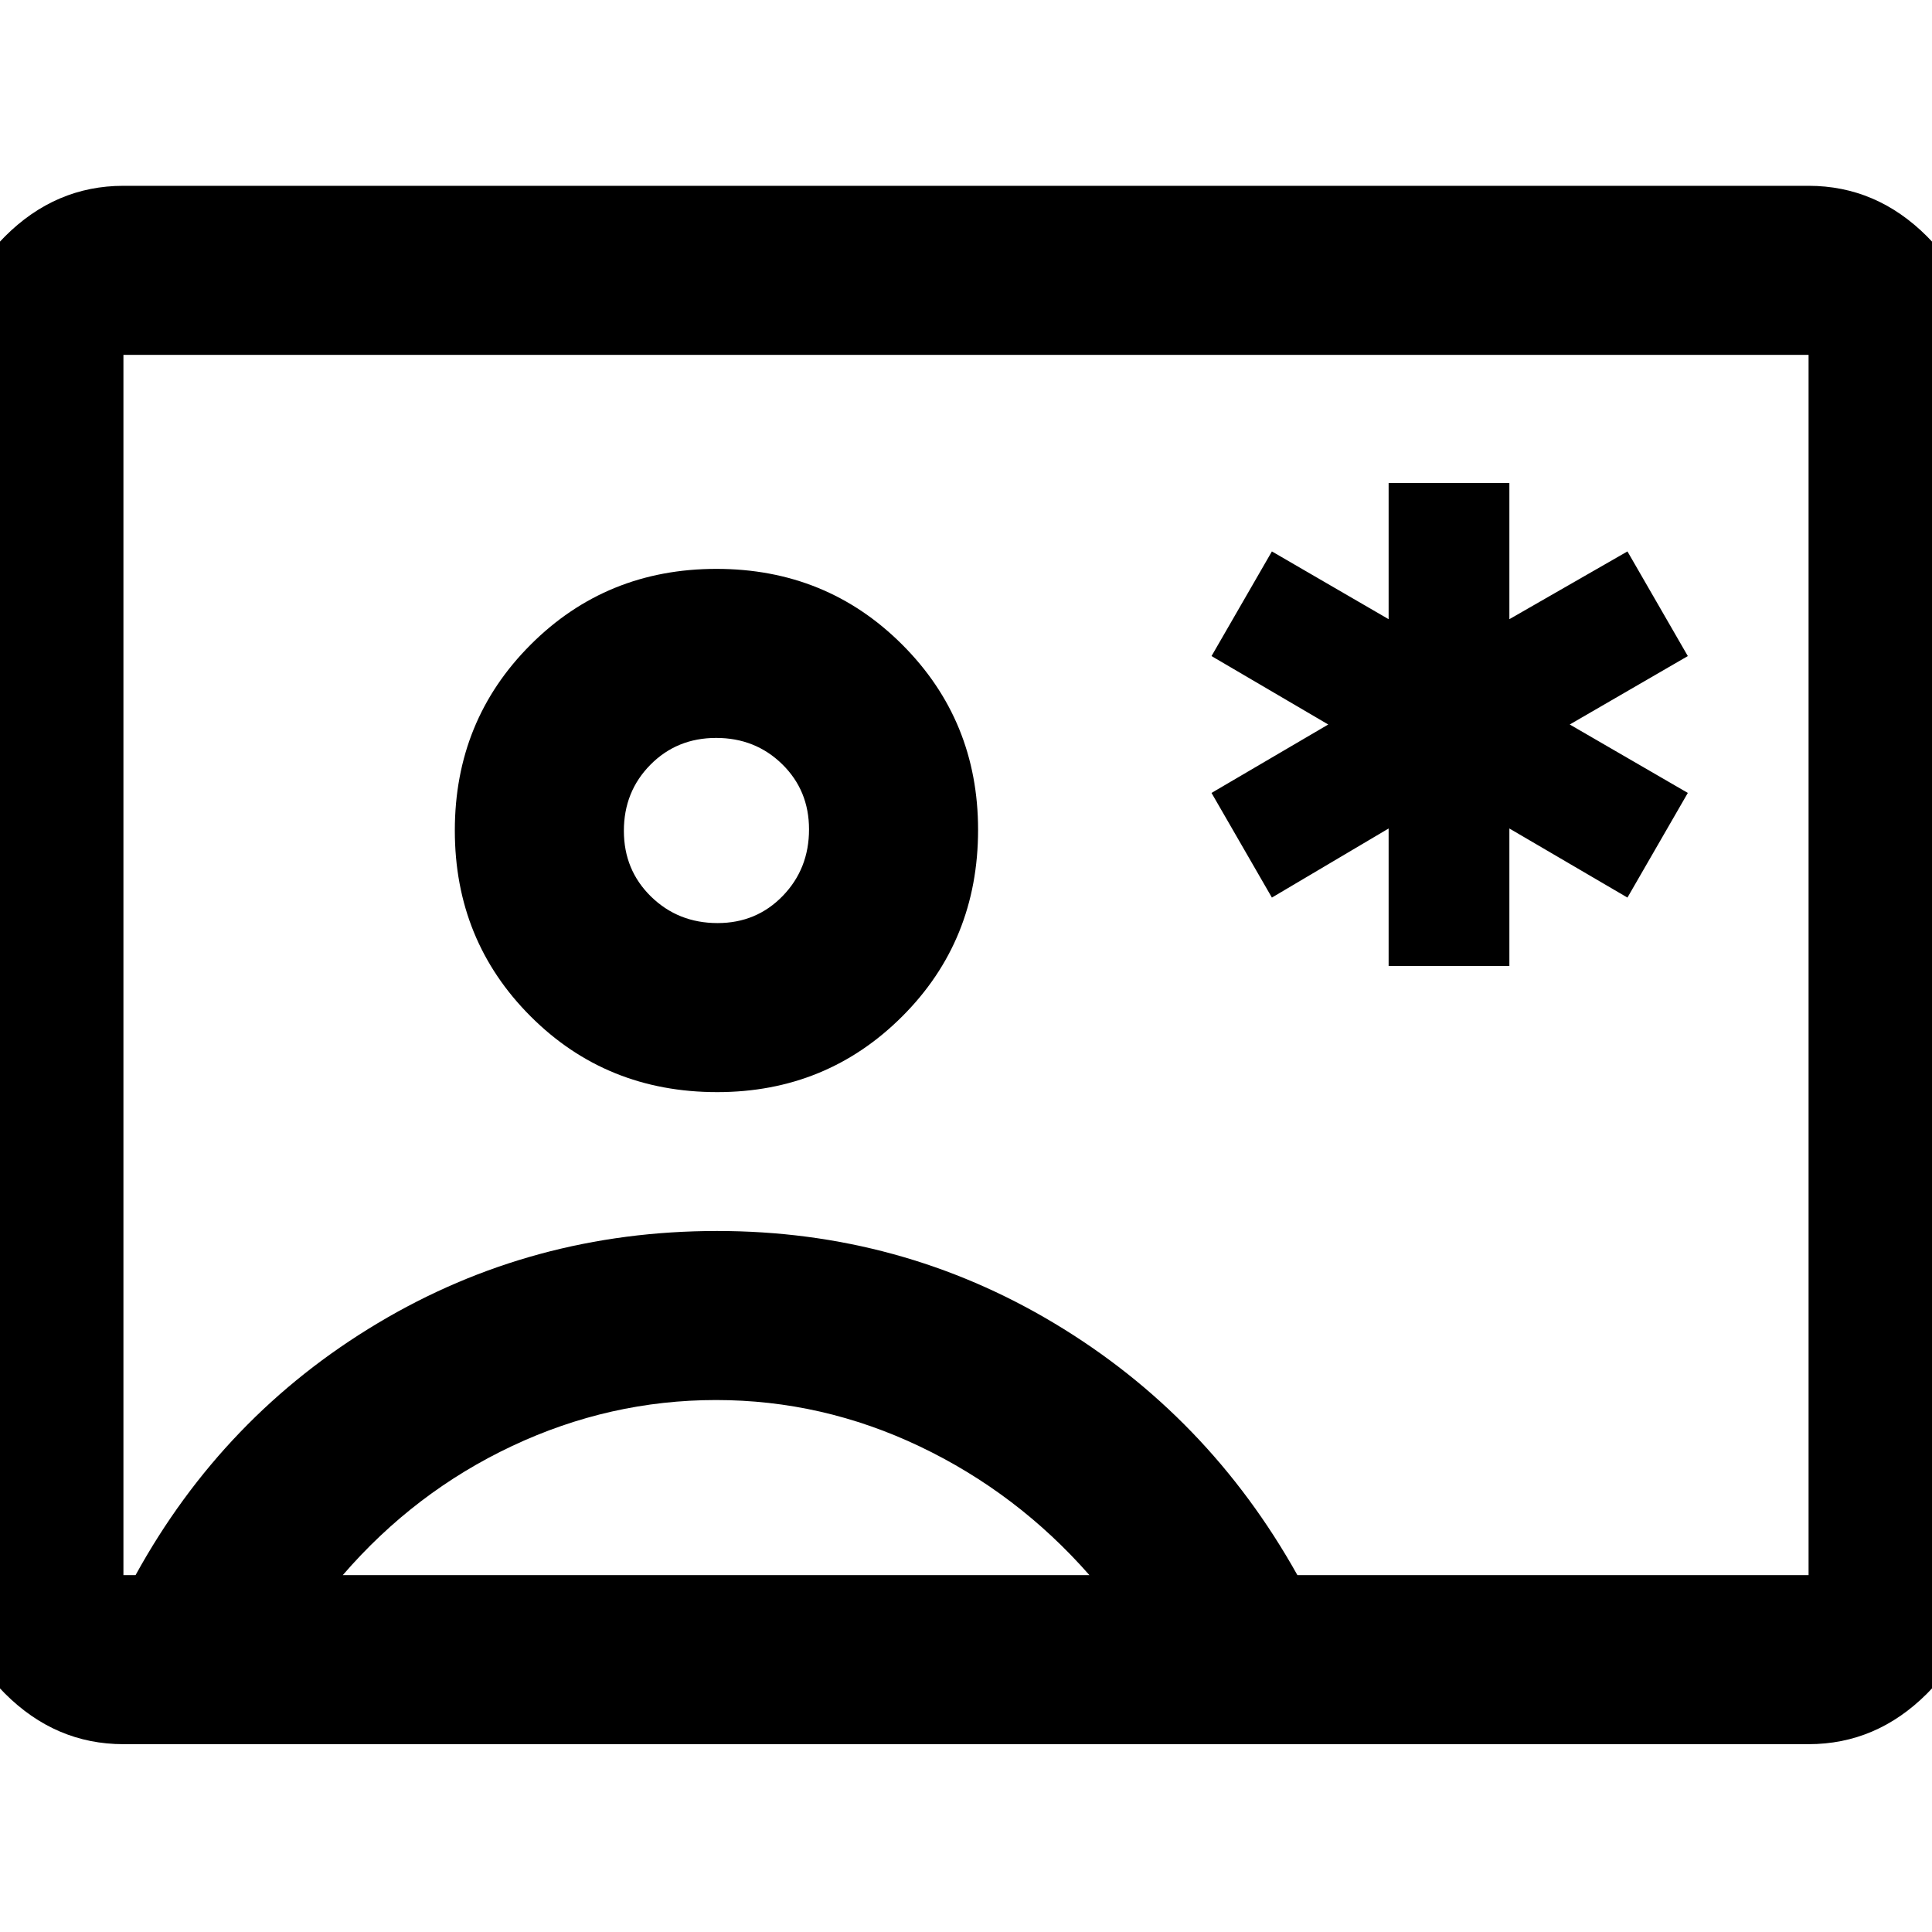 <svg xmlns="http://www.w3.org/2000/svg" height="40" viewBox="0 -960 960 960" width="40"><path d="M690-480h60v-68.33L808.67-514l30-52L780-600l58.67-34-30-52L750-652.33V-720h-60v67.67L632-686l-30 52 58 34-58 34 30 52 58-34.33V-480ZM61.33-93.33q-33.72 0-58.86-25.14t-25.14-58.86v-606.34q0-33.72 25.14-58.86t58.86-25.14h837.34q33.72 0 58.86 25.14t25.14 58.86v606.34q0 33.72-25.14 58.86t-58.86 25.14H61.33Zm583.34-84h254v-606.34H61.33v606.34h6.03Q111-256.67 187.67-302.5t168.66-45.83q91 0 167.5 45.83t120.84 125.17Zm-288.34-240q54.34 0 92-37.64Q486-492.61 486-547.67q0-54.33-37.67-92-37.66-37.66-92.33-37.66t-92.33 37.66Q226-602 226-547.33q0 54.66 37.64 92.33t92.69 37.67Zm-186 240h371q-35.87-40.85-84.28-63.93-48.41-23.07-101.23-23.07-52.82 0-101.32 22.83-48.5 22.83-84.17 64.17Zm186.23-324q-19.59 0-33.08-13.18Q310-527.7 310-547.18q0-19.49 13.18-32.82 13.18-13.33 32.67-13.33 19.48 0 32.82 13.06Q402-567.21 402-547.89q0 19.59-13.06 33.07-13.07 13.49-32.38 13.49ZM480-481Z"/></svg>